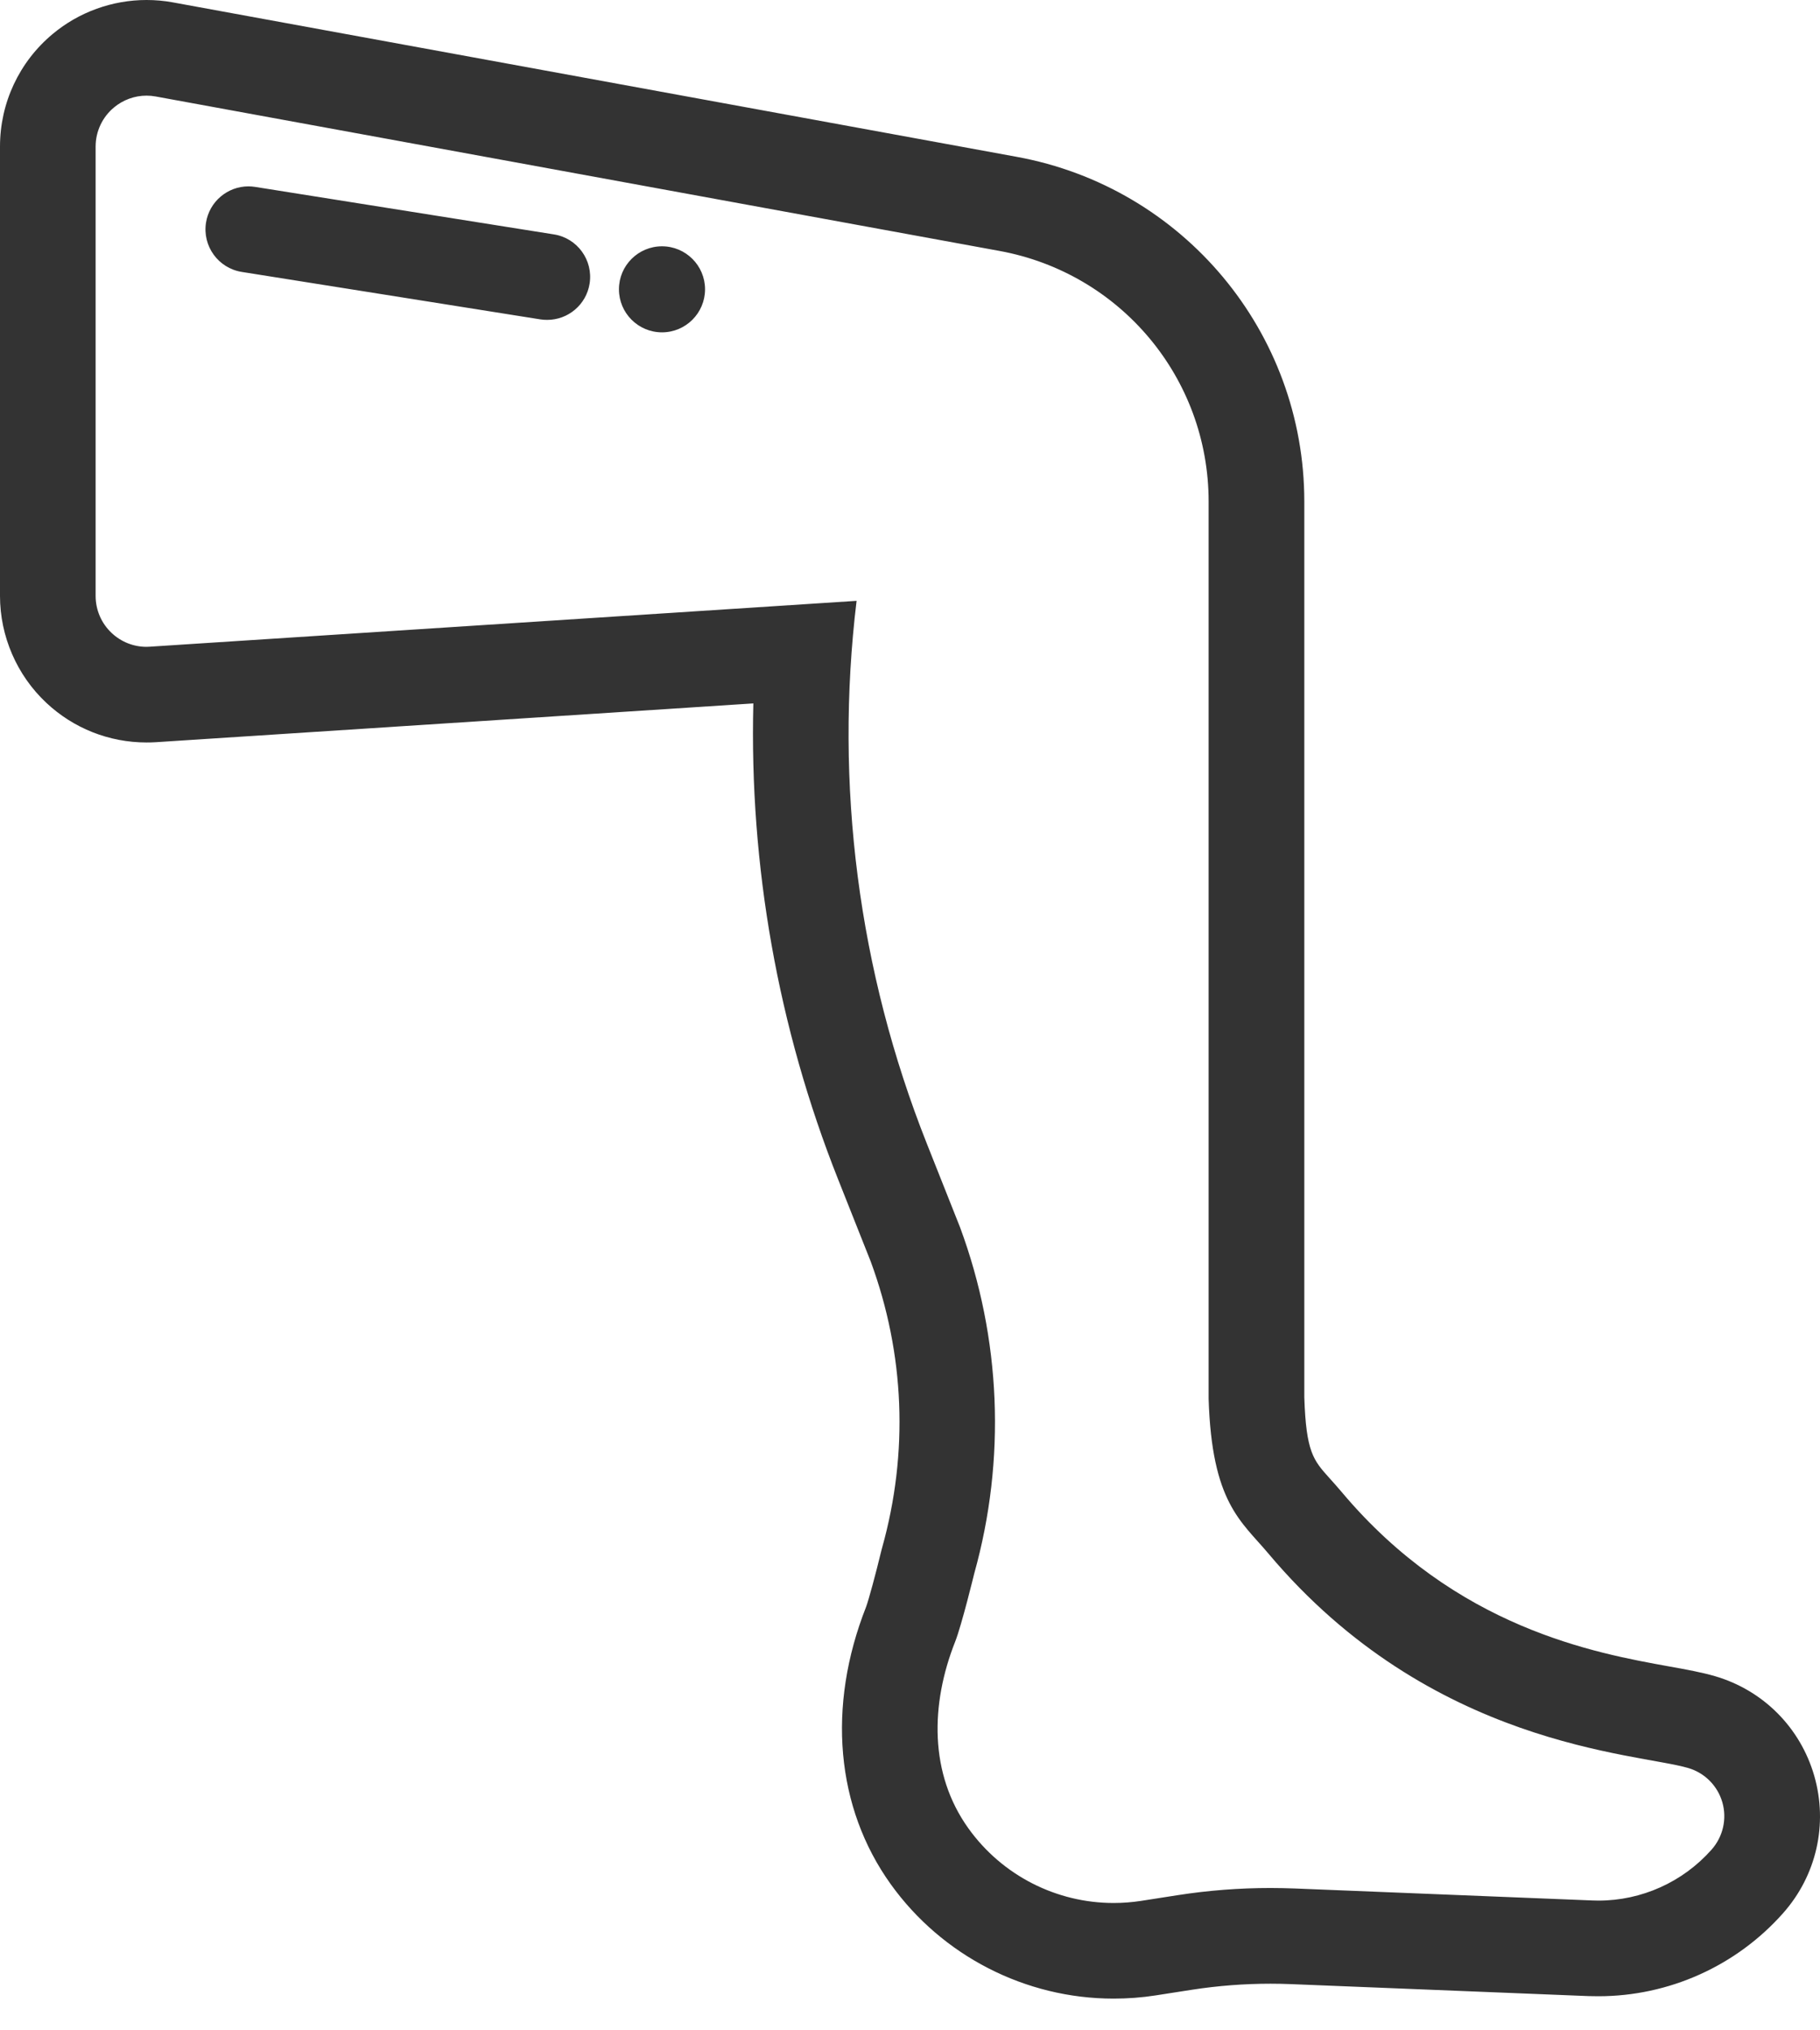 <svg width="26" height="29" viewBox="0 0 26 29" fill="none" xmlns="http://www.w3.org/2000/svg">
<path d="M2.093 1.366C2.137 1.366 2.181 1.37 2.224 1.378L14.278 3.584C16.01 3.901 17.266 5.402 17.266 7.163C17.266 11.475 17.266 18.718 17.266 19.978C17.312 21.465 17.729 21.724 18.12 22.19C20.443 24.952 23.377 25.036 24.117 25.253C24.353 25.322 24.537 25.507 24.605 25.743C24.673 25.979 24.615 26.233 24.452 26.418L24.451 26.419C24.04 26.883 23.451 27.147 22.835 27.147C22.806 27.147 22.777 27.146 22.748 27.145L18.499 26.974C18.383 26.97 18.267 26.967 18.15 26.967C17.705 26.967 17.261 27.001 16.82 27.07L16.301 27.151C16.17 27.171 16.039 27.181 15.909 27.181C15.095 27.181 14.319 26.791 13.835 26.116C13.274 25.334 13.291 24.344 13.645 23.449C13.738 23.214 13.918 22.474 13.918 22.474C14.373 20.846 14.302 19.115 13.715 17.53L13.241 16.336C12.262 13.87 11.92 11.204 12.237 8.582L2.14 9.237C2.124 9.238 2.109 9.239 2.093 9.239C1.909 9.239 1.731 9.169 1.596 9.042C1.449 8.905 1.366 8.713 1.366 8.512V2.093C1.366 1.878 1.462 1.673 1.628 1.535C1.76 1.425 1.925 1.366 2.093 1.366ZM7.817 4.569C8.114 4.569 8.375 4.354 8.423 4.051C8.476 3.716 8.248 3.401 7.913 3.348L3.647 2.67C3.614 2.665 3.581 2.662 3.549 2.662C3.252 2.662 2.991 2.878 2.943 3.18C2.89 3.516 3.119 3.831 3.454 3.884L7.72 4.562C7.752 4.567 7.785 4.569 7.817 4.569ZM9.457 4.747C9.796 4.747 10.072 4.472 10.072 4.132C10.072 3.793 9.796 3.518 9.457 3.518C9.118 3.518 8.842 3.793 8.842 4.132C8.842 4.472 9.118 4.747 9.457 4.747ZM2.093 0C1.605 0 1.128 0.172 0.753 0.485C0.274 0.884 0 1.47 0 2.093V8.512C0 9.088 0.241 9.645 0.662 10.039C1.051 10.404 1.56 10.605 2.093 10.605C2.138 10.605 2.184 10.604 2.229 10.601L10.762 10.047C10.704 12.363 11.115 14.683 11.971 16.84L12.439 18.019C12.925 19.338 12.981 20.751 12.602 22.106L12.596 22.128L12.59 22.151C12.511 22.479 12.41 22.851 12.373 22.951C11.812 24.374 11.94 25.818 12.725 26.913C13.459 27.936 14.649 28.547 15.909 28.547C16.109 28.547 16.312 28.532 16.51 28.501L17.03 28.42C17.4 28.363 17.776 28.334 18.151 28.334C18.248 28.334 18.347 28.336 18.444 28.34L22.693 28.511C22.74 28.512 22.788 28.513 22.835 28.513C23.843 28.513 24.805 28.08 25.473 27.326C25.951 26.787 26.116 26.054 25.918 25.365C25.719 24.676 25.19 24.144 24.502 23.942C24.313 23.887 24.109 23.85 23.849 23.803C22.784 23.611 20.8 23.255 19.166 21.31C19.103 21.235 19.043 21.169 18.99 21.11C18.763 20.857 18.658 20.74 18.633 19.956V7.163C18.633 4.746 16.905 2.675 14.524 2.24L2.47 0.034C2.346 0.011 2.219 0 2.093 0Z" fill="#333333"/>
</svg>
